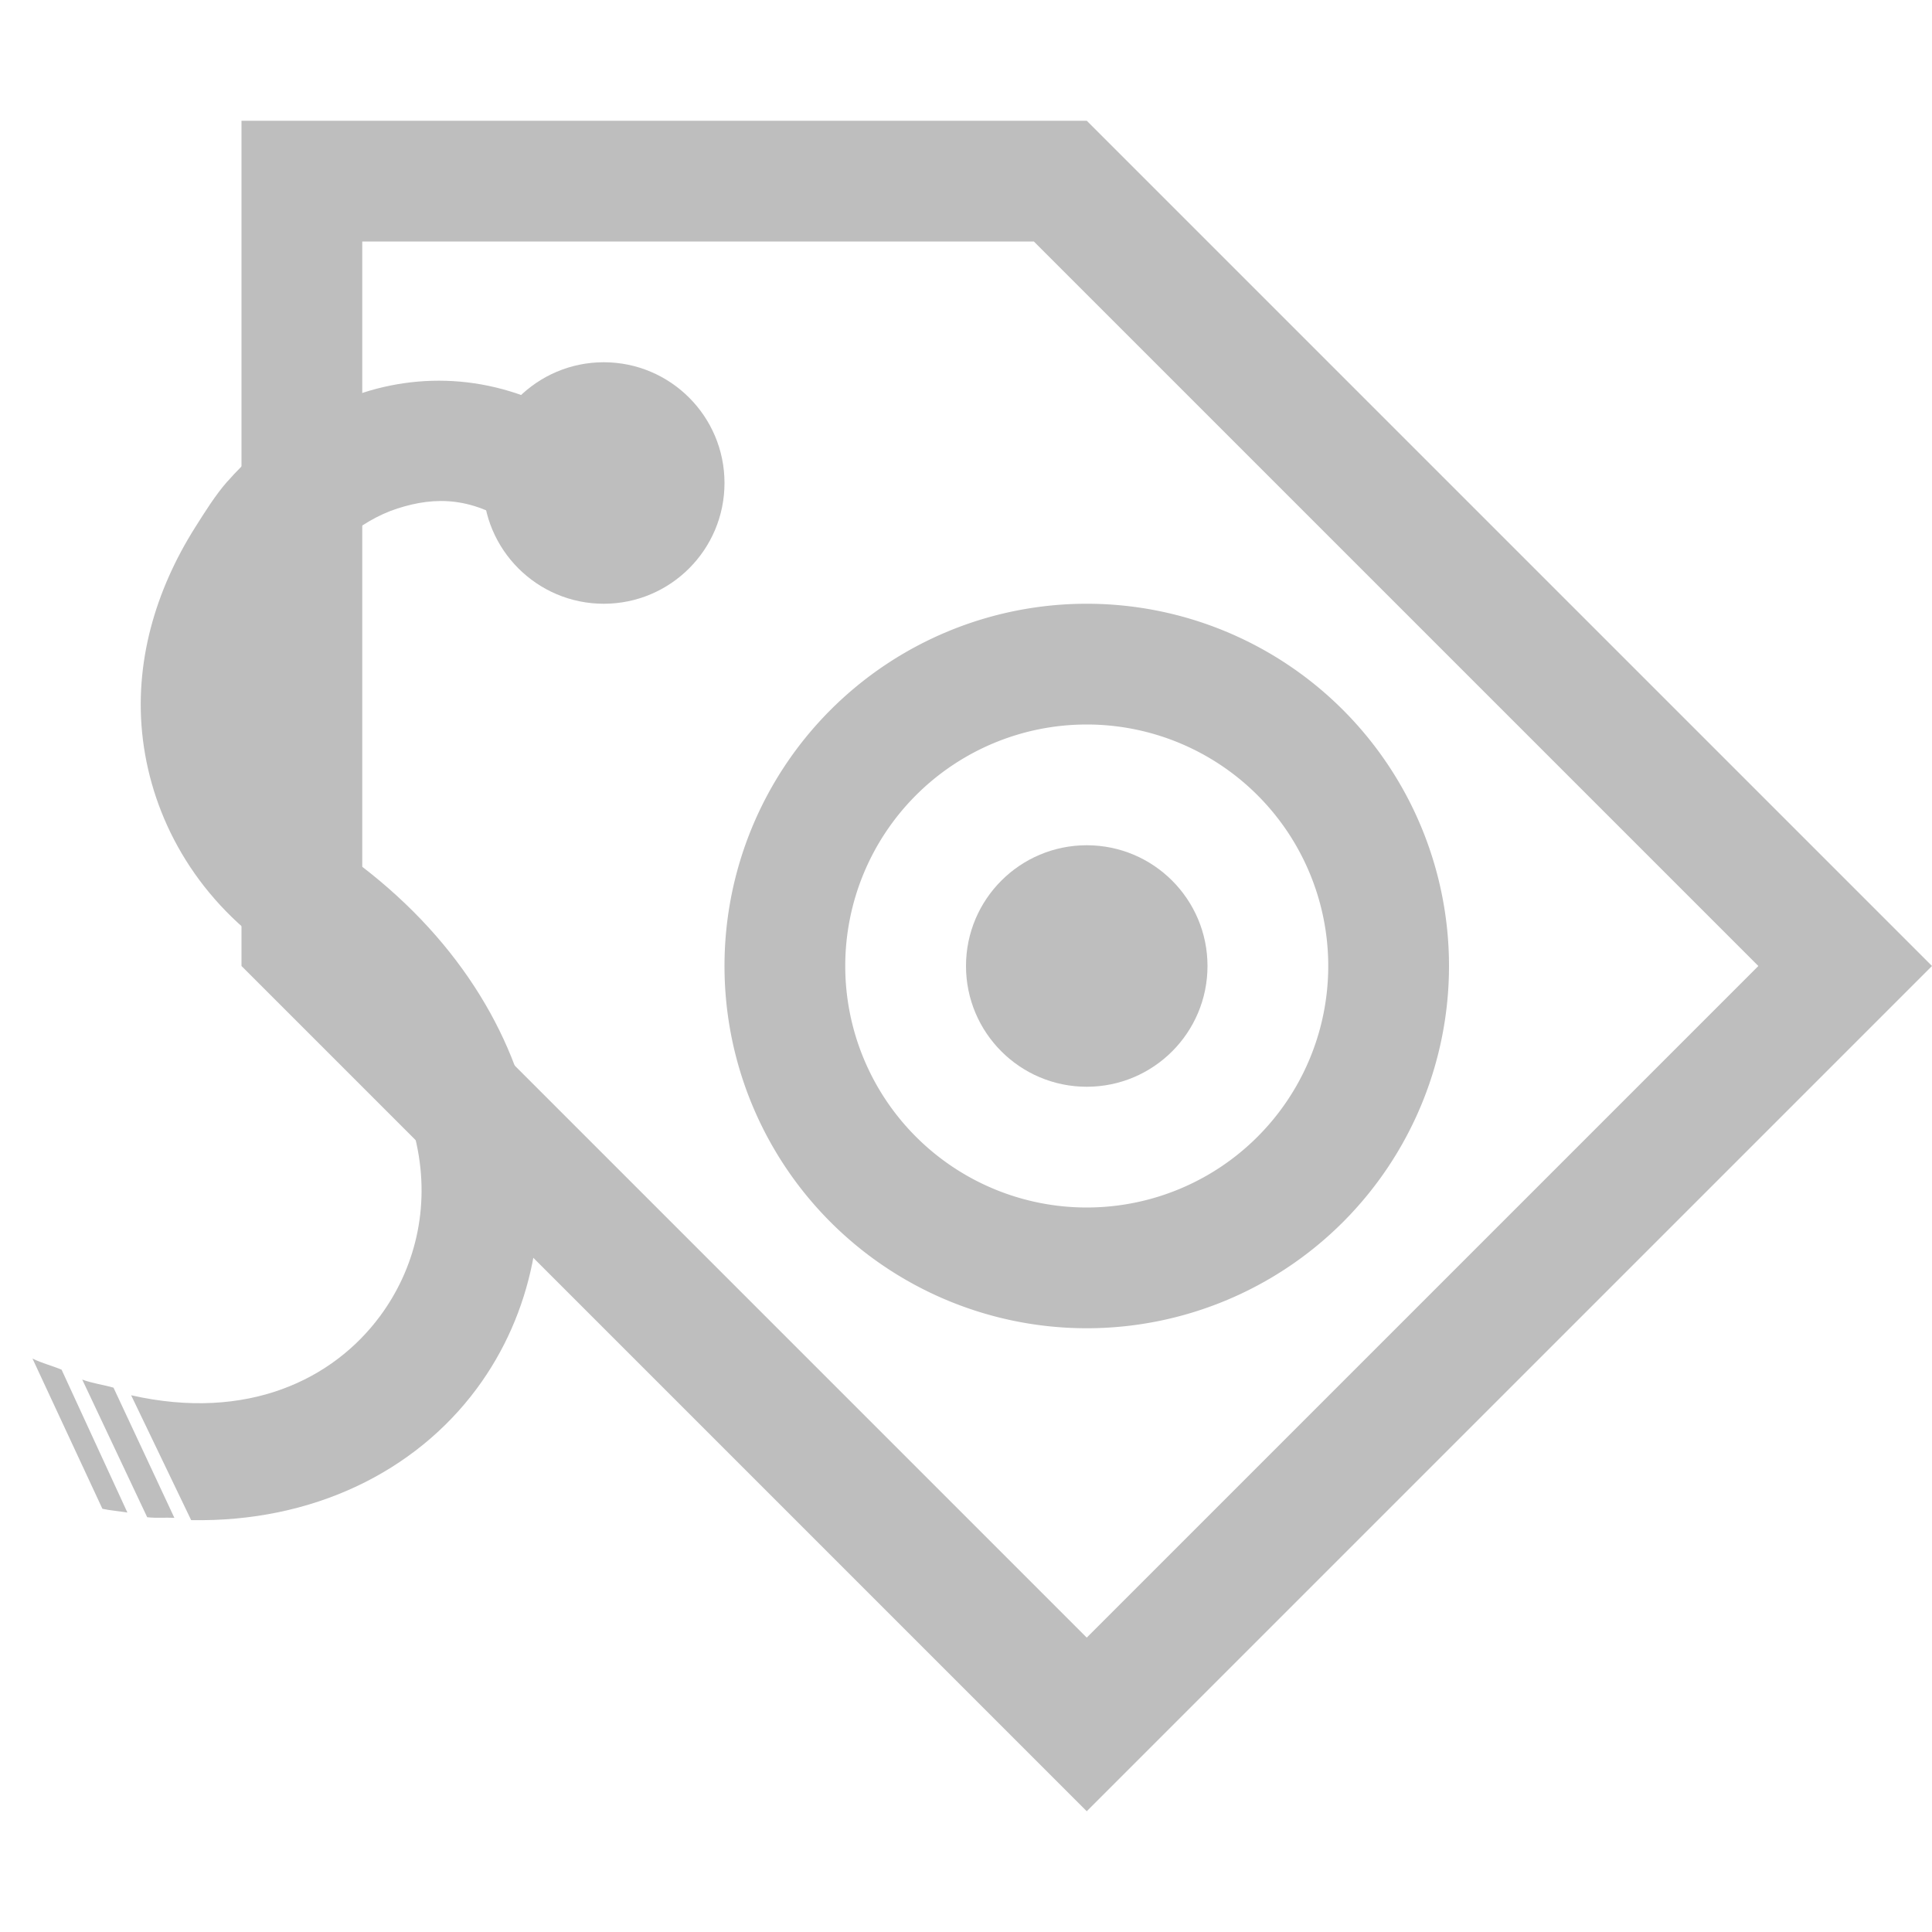 <?xml version="1.0" encoding="UTF-8" standalone="no"?>
<svg
   xmlns:dc="http://purl.org/dc/elements/1.1/"
   xmlns:cc="http://creativecommons.org/ns#"
   xmlns:rdf="http://www.w3.org/1999/02/22-rdf-syntax-ns#"
   xmlns:svg="http://www.w3.org/2000/svg"
   xmlns="http://www.w3.org/2000/svg"
   xmlns:sodipodi="http://sodipodi.sourceforge.net/DTD/sodipodi-0.dtd"
   xmlns:inkscape="http://www.inkscape.org/namespaces/inkscape"
   height="16"
   width="16"
   version="1.1"
   id="svg6"
   sodipodi:docname="tag-new-symbolic.svg"
   inkscape:version="0.92.4 (5da689c313, 2019-01-14)">
  <defs
     id="defs10">
    <filter
       id="filter7554"
       style="color-interpolation-filters:sRGB">
      <feBlend
         id="feBlend7556"
         in2="BackgroundImage"
         mode="darken" />
    </filter>
  </defs>
  <sodipodi:namedview
     pagecolor="#ffffff"
     bordercolor="#666666"
     borderopacity="1"
     objecttolerance="10"
     gridtolerance="10"
     guidetolerance="10"
     inkscape:pageopacity="0"
     inkscape:pageshadow="2"
     inkscape:window-width="1366"
     inkscape:window-height="711"
     id="namedview8"
     showgrid="true"
     inkscape:snap-bbox="true"
     inkscape:bbox-nodes="true"
     inkscape:snap-bbox-edge-midpoints="true"
     inkscape:zoom="10.429825"
     inkscape:cx="8.8612672"
     inkscape:cy="-2.2326311"
     inkscape:window-x="0"
     inkscape:window-y="27"
     inkscape:window-maximized="1"
     inkscape:current-layer="svg6">
    <inkscape:grid
       type="xygrid"
       id="grid863" />
  </sodipodi:namedview>
  <g
     id="layer9"
     style="display:inline;enable-background:new"
     transform="translate(-261,-149)" />
  <g
     id="layer10"
     style="display:inline;filter:url(#filter7554);enable-background:new"
     transform="translate(-261,-149)" />
  <g
     id="layer1"
     style="display:inline;enable-background:new"
     transform="translate(-20,-766)" />
  <g
     id="layer14"
     style="display:inline;enable-background:new"
     transform="translate(-261,-149)" />
  <g
     id="layer15"
     style="display:inline;enable-background:new"
     transform="translate(-261,-149)" />
  <g
     id="g71291"
     style="display:inline;enable-background:new"
     transform="translate(-261,-149)" />
  <g
     id="layer2"
     style="display:inline;enable-background:new"
     transform="translate(-20,-616)" />
  <g
     id="g6058"
     style="display:inline;enable-background:new"
     transform="translate(-20,-616)" />
  <g
     id="layer12"
     style="display:inline;enable-background:new"
     transform="translate(-261,-149)">
    <g
       id="g5313"
       transform="translate(18,322)">
      <g
         id="g5315"
         style="display:inline"
         transform="translate(15,-1169)">
        <g
           id="g5317" />
      </g>
    </g>
    <path
       inkscape:connector-curvature="0"
       d="m 263,150 v 7 l 7,7 7,-7 -7,-7 z m 1,1 h 2 3.562 l 6,6 -5.562,5.562 -6,-6 V 153 Z m 2,1 c 0.552,0 1,0.448 1,1 0,0.552 -0.448,1 -1,1 -0.552,0 -1,-0.448 -1,-1 0,-0.552 0.448,-1 1,-1 z"
       id="path4849"
       style="fill:#bebebe;fill-opacity:1;stroke:none" />
    <path
       inkscape:connector-curvature="0"
       d="m 262.883,152.988 c 0.301,-0.344 0.688,-0.597 1.127,-0.737 0.584,-0.187 1.248,-0.118 1.848,0.302 0.219,0.148 0.28,0.484 0.129,0.7 -0.152,0.216 -0.488,0.273 -0.702,0.119 -0.368,-0.258 -0.675,-0.263 -0.993,-0.161 -0.318,0.102 -0.627,0.372 -0.84,0.709 -0.213,0.338 -0.324,0.731 -0.277,1.103 0.047,0.373 0.21,0.719 0.653,1.029 1.774,1.242 2.035,3.212 1.121,4.447 -0.51,0.689 -1.359,1.109 -2.366,1.09 l -0.497,-1.034 c 0.965,0.218 1.674,-0.132 2.061,-0.655 0.572,-0.772 0.531,-2.031 -0.893,-3.029 -0.649,-0.454 -0.99,-1.104 -1.07,-1.741 -0.08,-0.637 0.106,-1.245 0.43,-1.759 0.081,-0.128 0.168,-0.269 0.269,-0.384 z m -1.614,7.263 c 0.082,0.04 0.162,0.059 0.241,0.092 l 0.545,1.183 c -0.067,-0.011 -0.14,-0.016 -0.207,-0.031 z m 0.412,0.174 c 0.086,0.032 0.176,0.043 0.259,0.067 l 0.504,1.078 c -0.076,-0.004 -0.147,0.004 -0.225,-0.005 z"
       id="path7413-8"
       style="color:#000000;font-style:normal;font-variant:normal;font-weight:normal;font-stretch:normal;font-size:medium;line-height:normal;font-family:Sans;-inkscape-font-specification:Sans;text-indent:0;text-align:start;text-decoration:none;text-decoration-line:none;letter-spacing:normal;word-spacing:normal;text-transform:none;writing-mode:lr-tb;direction:ltr;baseline-shift:baseline;text-anchor:start;display:inline;overflow:visible;visibility:visible;fill:#bebebe;fill-opacity:1;stroke:none;stroke-width:1;marker:none;enable-background:accumulate" />
  </g>
  <path
     style="opacity:1;fill:#bebebe;fill-opacity:1;fill-rule:evenodd;stroke:none;stroke-width:2;stroke-linecap:square;stroke-linejoin:miter;stroke-miterlimit:4;stroke-dasharray:none;stroke-opacity:1;paint-order:fill markers stroke"
     d="M 9 5 A 3 3 0 0 0 6 8 A 3 3 0 0 0 9 11 A 3 3 0 0 0 12 8 A 3 3 0 0 0 9 5 z M 9 6 A 2 2 0 0 1 11 8 A 2 2 0 0 1 9 10 A 2 2 0 0 1 7 8 A 2 2 0 0 1 9 6 z "
     id="path865" />
  <circle
     style="opacity:1;fill:#bebebe;fill-opacity:1;fill-rule:evenodd;stroke:none;stroke-width:2;stroke-linecap:square;stroke-linejoin:miter;stroke-miterlimit:4;stroke-dasharray:none;stroke-opacity:1;paint-order:fill markers stroke"
     id="circle872"
     cx="9"
     cy="8"
     r="1" />
</svg>

